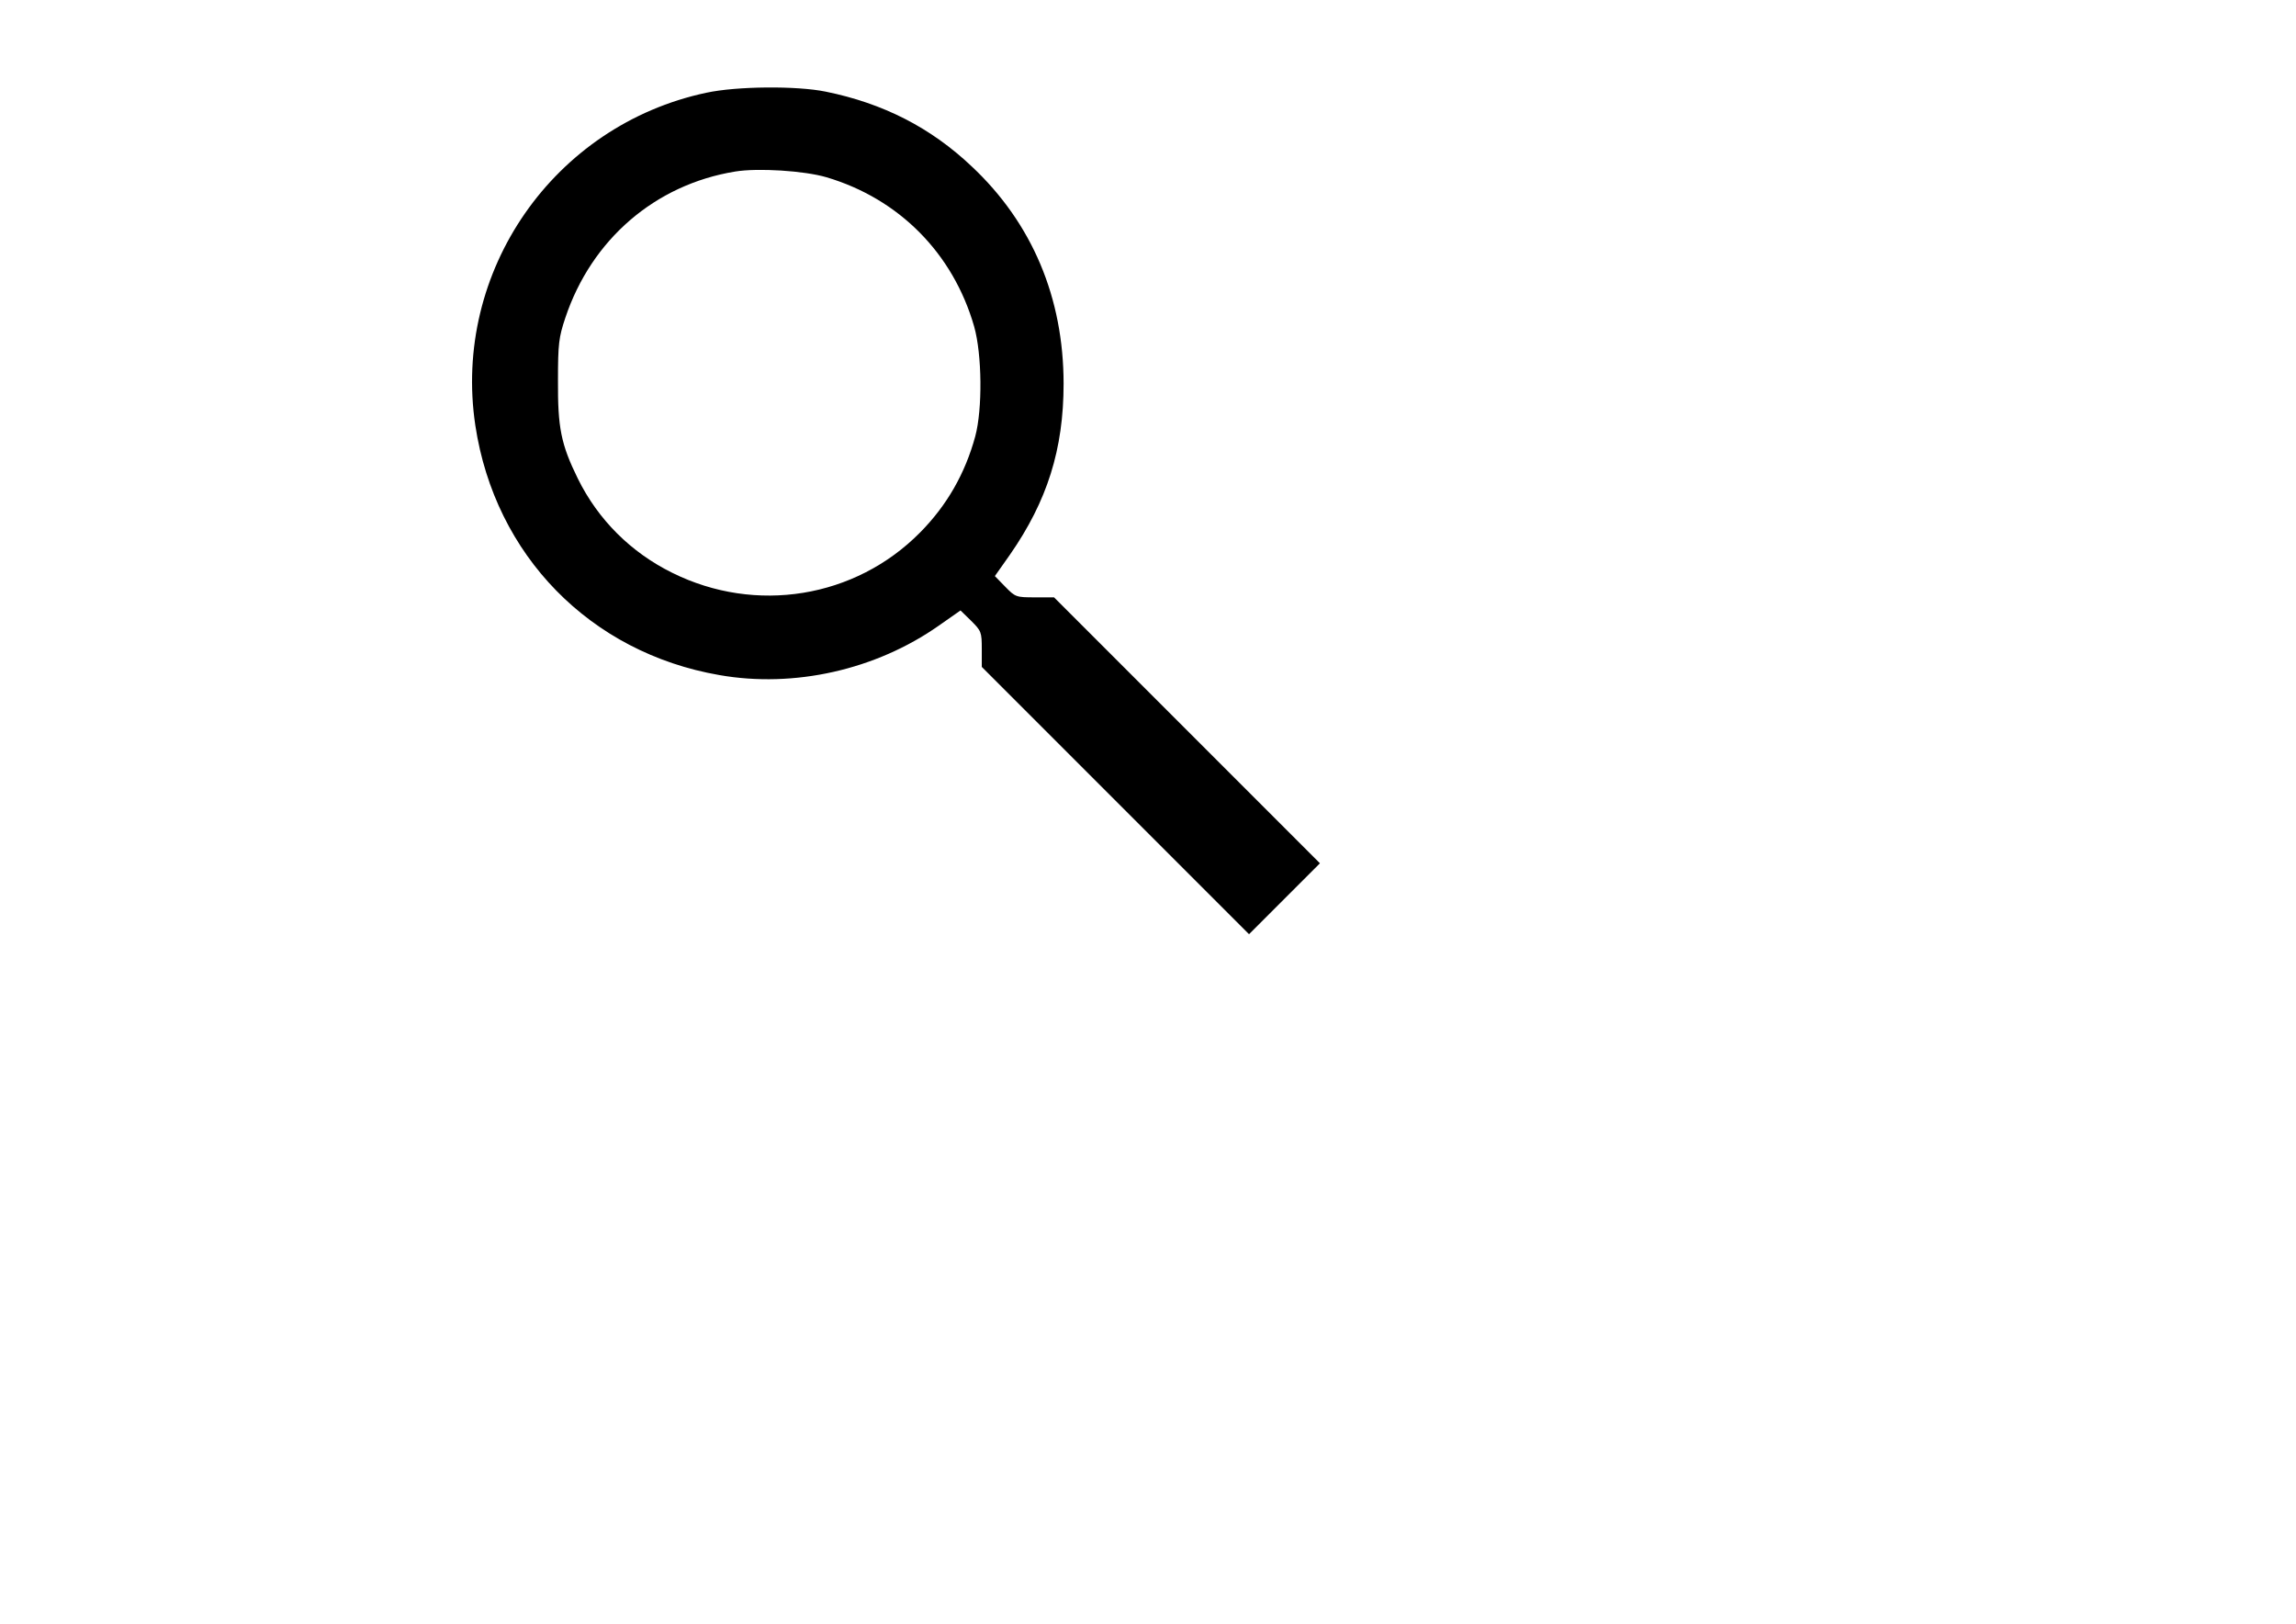 <?xml version="1.0" standalone="no"?>
<!DOCTYPE svg PUBLIC "-//W3C//DTD SVG 20010904//EN"
 "http://www.w3.org/TR/2001/REC-SVG-20010904/DTD/svg10.dtd">
<svg version="1.0" xmlns="http://www.w3.org/2000/svg"
 viewBox="0 0 841.9 595.3">

<g transform="translate(0,380) scale(0.1,-0.1)"
fill="#000000" stroke="none">
<path d="M2590 3460 c-560 -119 -932 -655 -847 -1220 72 -476 421 -833 895
-915 274 -48 573 19 804 181 l80 56 39 -38 c37 -37 39 -41 39 -104 l0 -65 490
-490 490 -490 130 130 130 130 -487 487 -488 488 -70 0 c-69 0 -72 1 -109 39
l-38 39 55 78 c137 197 197 387 197 627 0 315 -115 589 -337 797 -150 142
-324 231 -535 274 -107 22 -327 20 -438 -4z m441 -310 c266 -79 464 -279 541
-547 29 -102 31 -303 4 -403 -37 -136 -104 -253 -202 -352 -238 -241 -603
-300 -909 -148 -152 75 -272 195 -346 345 -62 126 -74 187 -73 360 0 135 3
158 27 230 96 287 329 488 622 536 84 14 255 3 336 -21z"/>
</g>
</svg>
